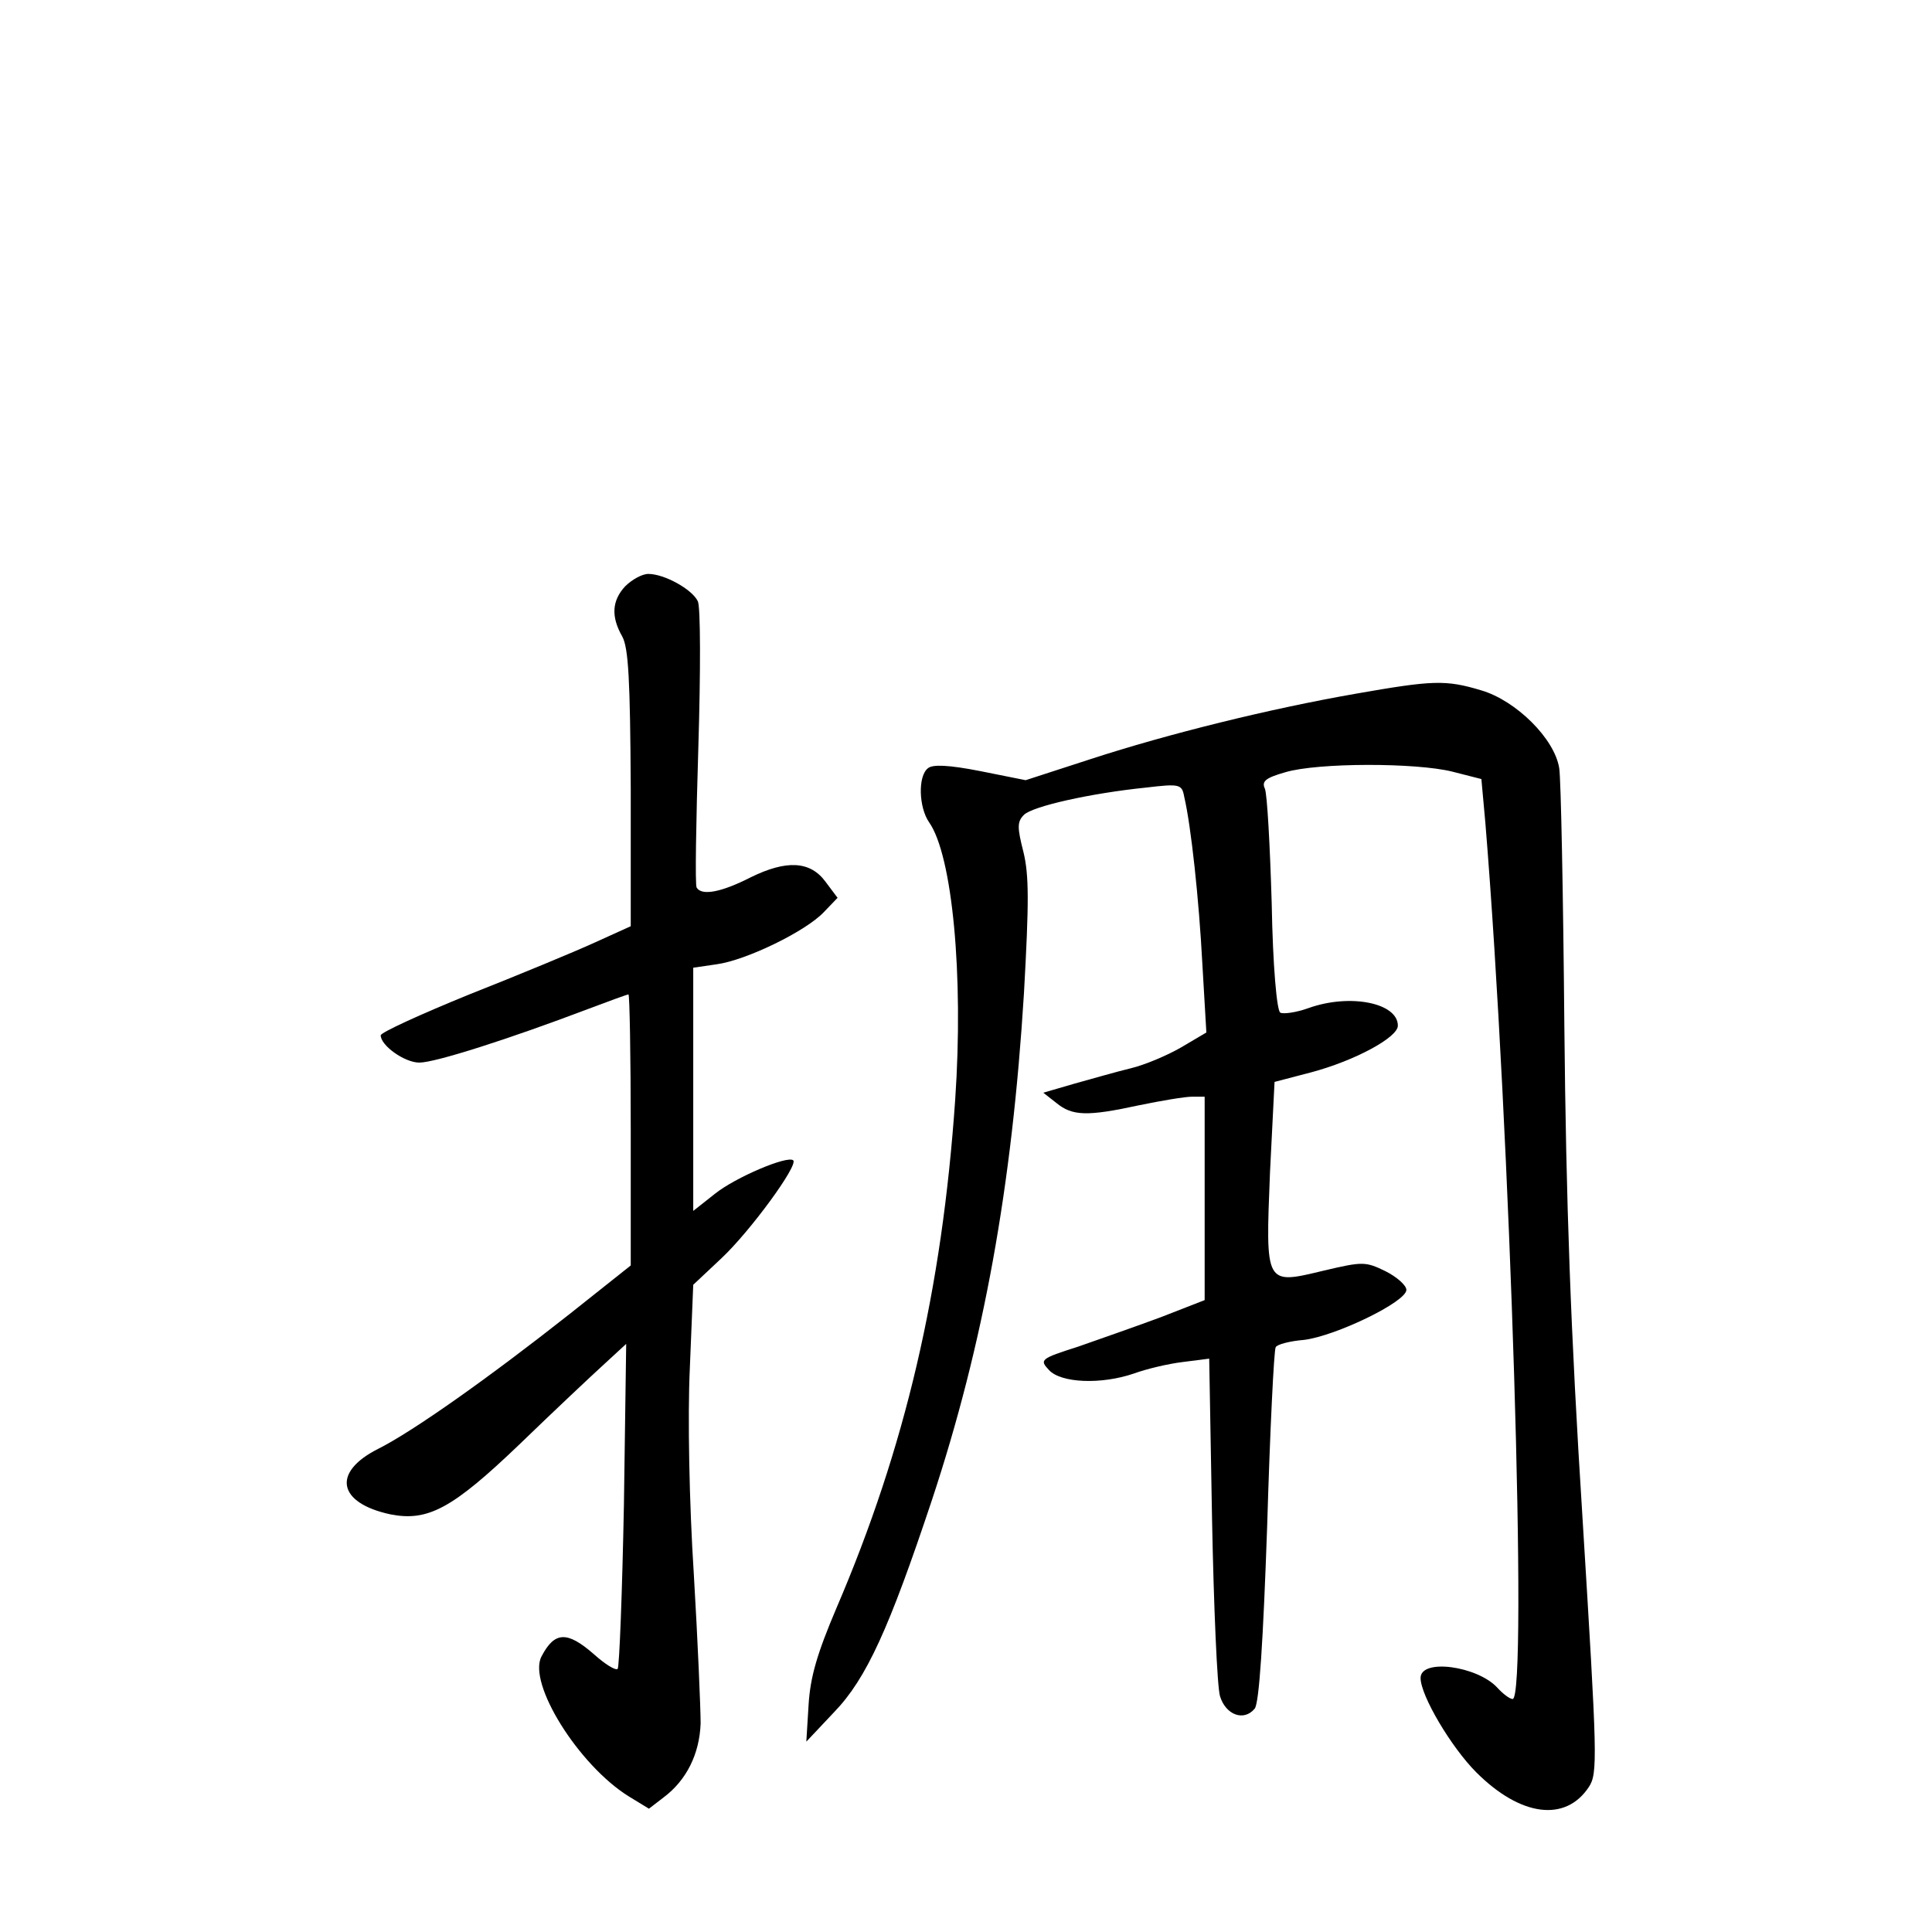 <?xml version="1.0" standalone="no"?>
<!DOCTYPE svg PUBLIC "-//W3C//DTD SVG 20010904//EN"
 "http://www.w3.org/TR/2001/REC-SVG-20010904/DTD/svg10.dtd">
<svg version="1.0" xmlns="http://www.w3.org/2000/svg"
 width="340pt" height="340pt" viewBox="0 0 340 340"
 preserveAspectRatio="xMidYMid meet">
<g transform="translate(0,340) scale(0.1,-0.1)"
fill="#000000" stroke="none">
<path d="M1100 2368 c-23 -25 -25 -53 -5 -88 11 -20 14 -76 15 -267 l0 -243
-64 -29 c-35 -16 -134 -57 -220 -91 -86 -35 -156 -67 -156 -72 0 -18 42 -48
68 -48 28 0 159 42 296 94 37 14 70 26 72 26 2 0 4 -107 4 -238 l0 -239 -107
-85 c-142 -112 -276 -207 -338 -238 -81 -41 -71 -95 22 -115 66 -13 109 10
227 123 61 59 128 122 150 142 l38 35 -4 -283 c-3 -155 -8 -285 -11 -289 -4
-3 -22 8 -42 26 -47 41 -69 40 -92 -4 -25 -47 65 -191 153 -246 l36 -22 26 20
c40 30 63 76 65 130 0 26 -5 145 -12 263 -8 124 -11 277 -7 362 l6 147 50 47
c50 47 135 163 126 172 -10 9 -102 -30 -138 -59 l-38 -30 0 214 0 214 41 6
c52 7 157 58 189 92 l24 25 -21 28 c-27 37 -69 39 -132 8 -51 -26 -86 -33 -95
-18 -3 4 -1 116 3 248 4 131 4 247 -1 256 -10 21 -59 48 -87 48 -11 0 -29 -10
-41 -22z"/>
<path d="M2385 2179 c-149 -26 -328 -70 -466 -115 l-114 -37 -80 16 c-56 11
-84 12 -92 5 -18 -14 -16 -69 2 -95 41 -58 61 -269 46 -488 -23 -335 -88 -613
-209 -895 -34 -80 -46 -121 -49 -170 l-4 -65 49 52 c57 59 97 148 172 373 91
275 141 551 162 892 9 161 9 208 -1 249 -11 43 -11 53 1 65 15 15 117 38 215
48 59 7 63 6 67 -16 12 -51 26 -180 32 -295 l7 -120 -44 -26 c-24 -14 -64 -31
-89 -37 -25 -6 -70 -19 -99 -27 l-55 -16 23 -18 c28 -23 54 -24 146 -4 39 8
80 15 93 15 l22 0 0 -179 0 -179 -77 -30 c-43 -16 -109 -39 -146 -52 -66 -21
-68 -23 -51 -41 21 -23 92 -26 150 -6 22 8 60 17 85 20 l47 6 5 -282 c3 -155
9 -295 14 -312 10 -33 42 -45 61 -22 8 9 15 120 22 321 5 169 12 311 15 315 2
5 25 11 50 13 56 7 180 67 180 88 0 8 -17 23 -37 33 -35 17 -40 17 -108 1
-104 -25 -103 -27 -95 173 l8 159 65 17 c75 20 152 61 152 82 0 40 -84 57
-157 31 -22 -8 -45 -11 -50 -8 -6 4 -13 81 -15 192 -3 102 -8 193 -12 202 -6
13 1 19 36 29 57 17 230 17 294 1 l51 -13 7 -77 c44 -536 75 -1542 48 -1542
-5 0 -17 9 -27 20 -35 38 -135 52 -135 17 0 -31 54 -122 98 -166 78 -78 157
-88 198 -26 16 24 15 51 -11 473 -21 330 -29 557 -32 867 -2 231 -6 435 -9
453 -8 52 -76 119 -137 137 -63 19 -85 18 -222 -6z"/>
</g>
</svg>

